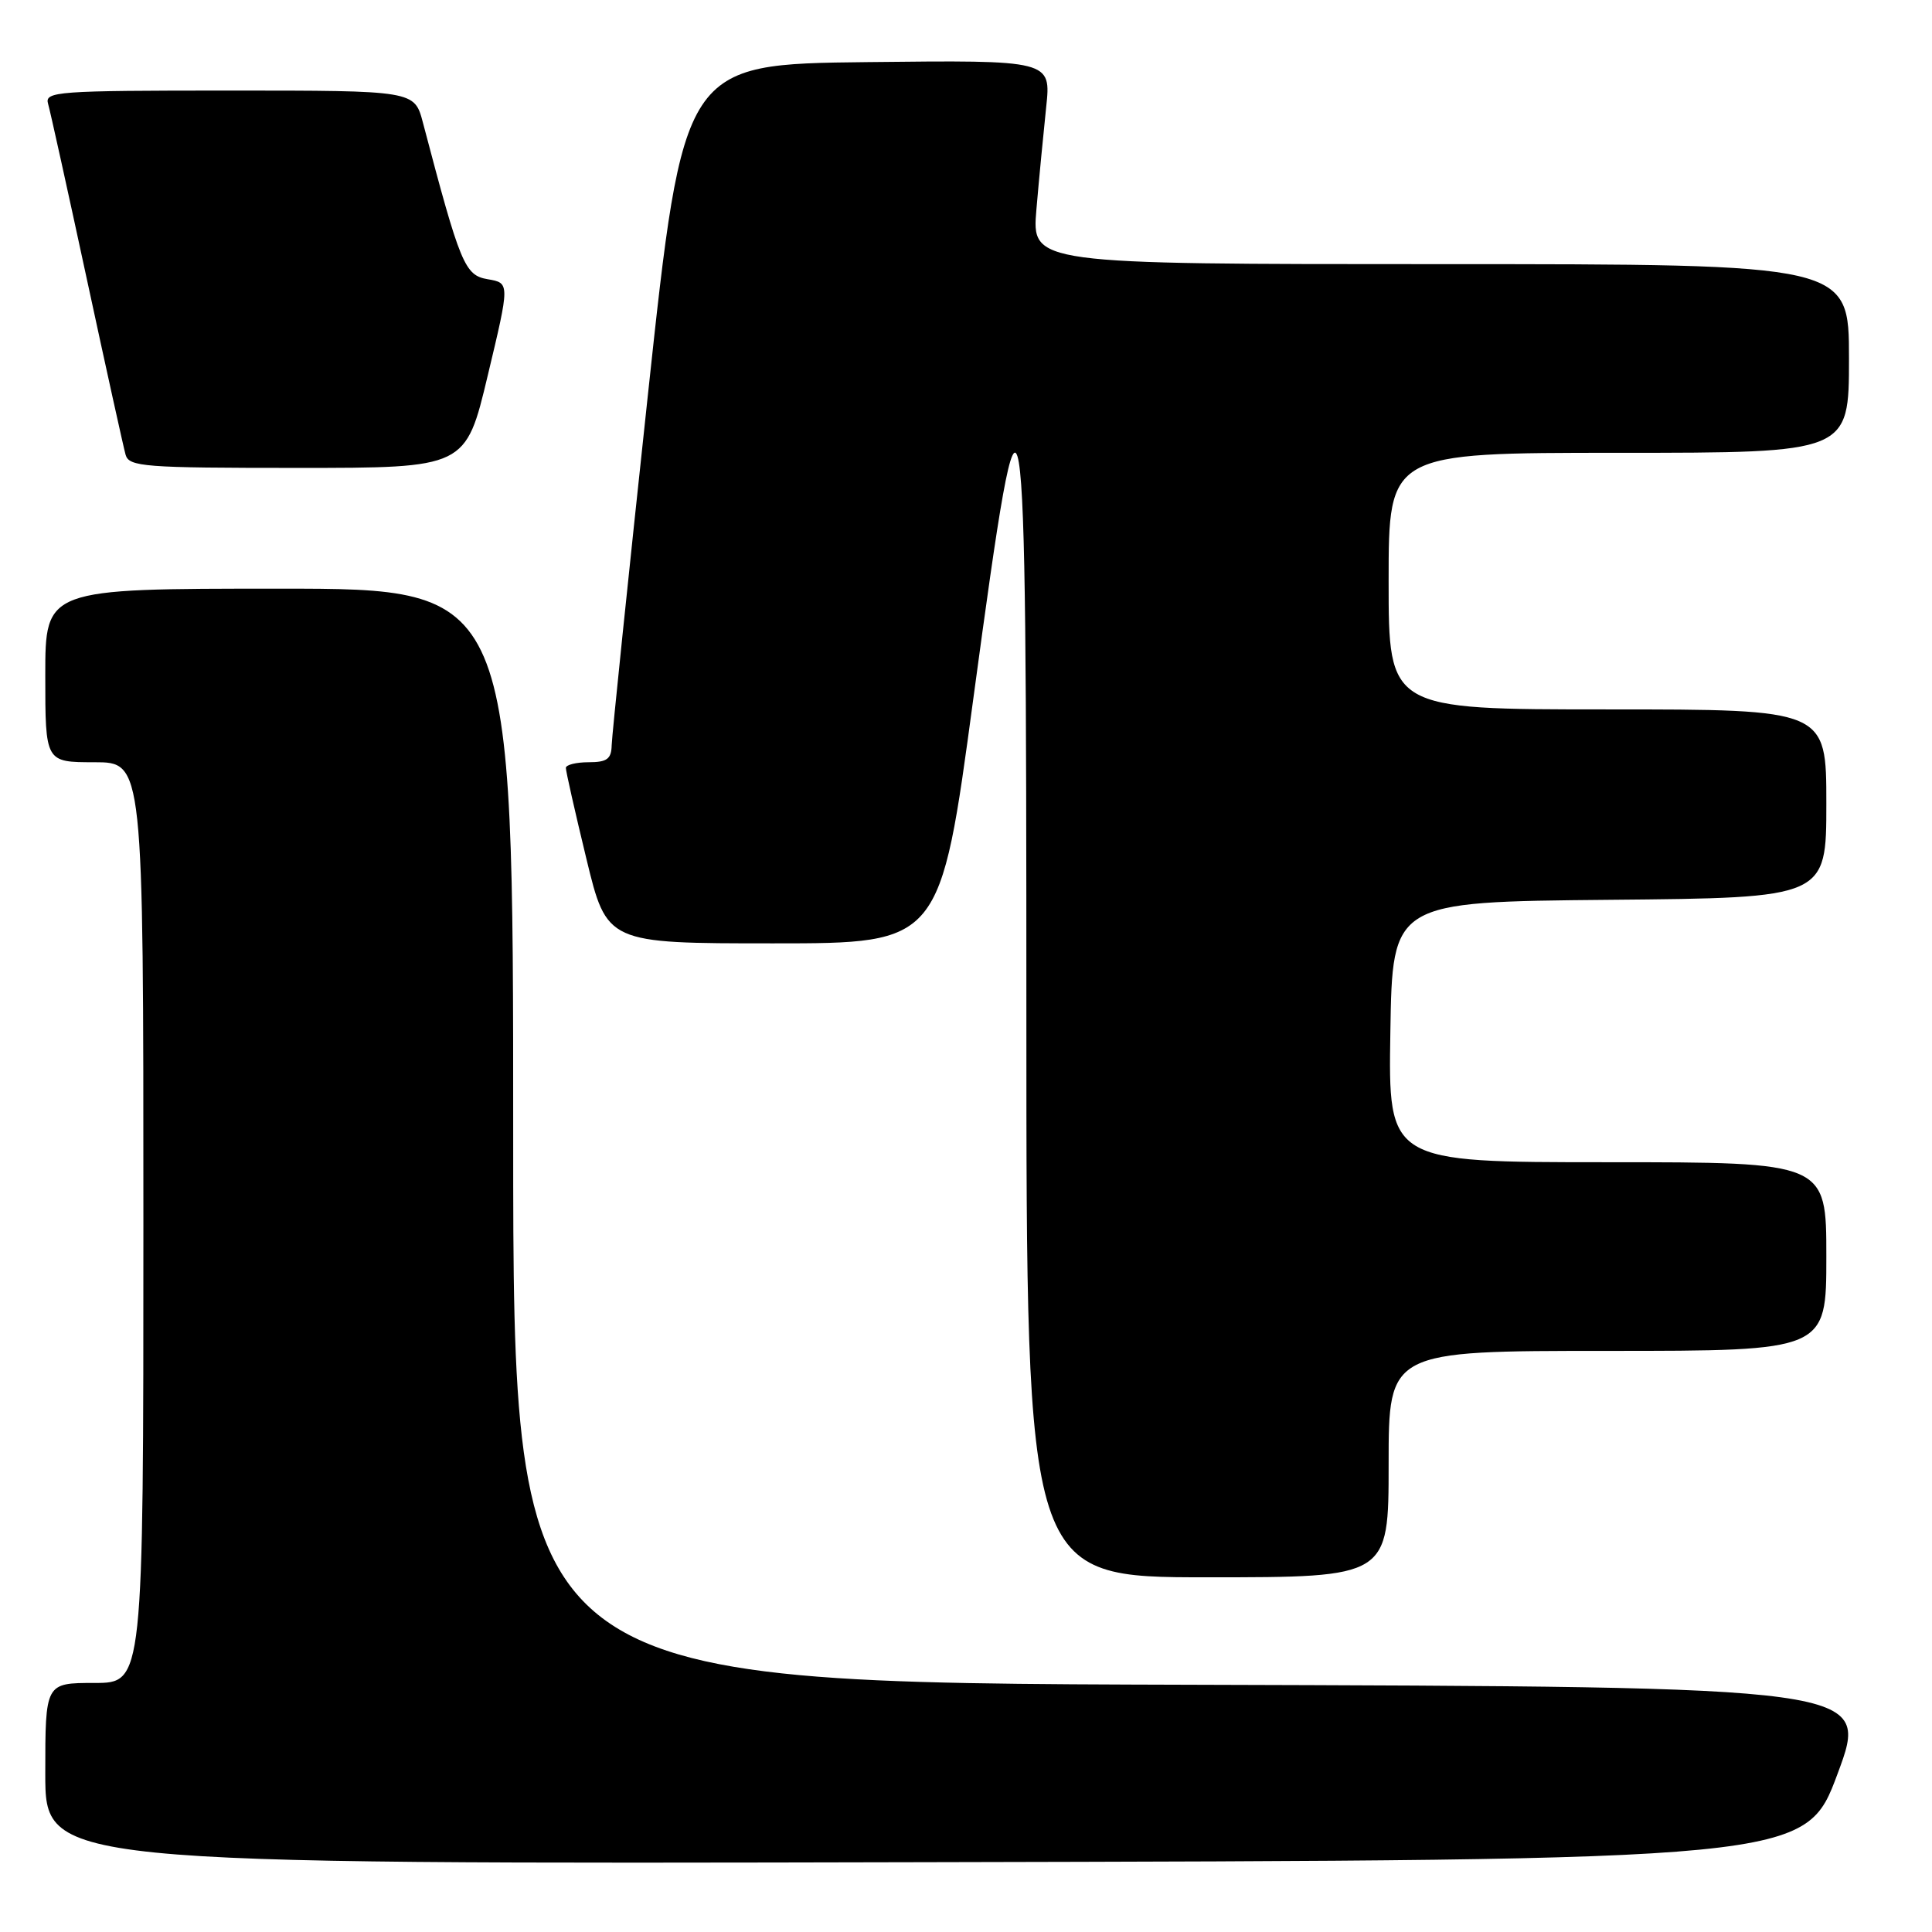 <?xml version="1.0" encoding="UTF-8" standalone="no"?>
<!DOCTYPE svg PUBLIC "-//W3C//DTD SVG 1.1//EN" "http://www.w3.org/Graphics/SVG/1.1/DTD/svg11.dtd" >
<svg xmlns="http://www.w3.org/2000/svg" xmlns:xlink="http://www.w3.org/1999/xlink" version="1.1" viewBox="0 0 256 256">
 <g >
 <path fill="currentColor"
d=" M 243.50 235.00 C 247.77 223.50 247.77 223.50 157.89 223.24 C 68.00 222.99 68.00 222.99 68.00 150.49 C 68.00 78.00 68.00 78.00 37.00 78.00 C 6.00 78.00 6.00 78.00 6.00 89.50 C 6.00 101.00 6.00 101.00 12.50 101.00 C 19.00 101.00 19.00 101.00 19.00 162.00 C 19.00 223.00 19.00 223.00 12.50 223.00 C 6.00 223.00 6.00 223.00 6.00 235.00 C 6.00 247.01 6.00 247.01 122.61 246.75 C 239.23 246.50 239.23 246.50 243.50 235.00 Z  M 184.00 194.00 C 184.00 179.00 184.00 179.00 213.00 179.00 C 242.00 179.00 242.00 179.00 242.00 166.50 C 242.00 154.00 242.00 154.00 212.98 154.00 C 183.95 154.00 183.95 154.00 184.23 136.75 C 184.50 119.50 184.50 119.50 213.25 119.23 C 242.00 118.97 242.00 118.97 242.00 106.48 C 242.00 94.00 242.00 94.00 213.00 94.00 C 184.00 94.00 184.00 94.00 184.00 77.00 C 184.00 60.00 184.00 60.00 214.50 60.00 C 245.00 60.00 245.00 60.00 245.00 47.50 C 245.00 35.00 245.00 35.00 190.85 35.00 C 136.71 35.00 136.71 35.00 137.33 27.75 C 137.67 23.76 138.26 17.68 138.62 14.23 C 139.29 7.96 139.29 7.96 114.92 8.23 C 90.56 8.50 90.56 8.50 85.83 52.50 C 83.23 76.70 81.08 97.51 81.05 98.75 C 81.01 100.57 80.43 101.00 78.00 101.00 C 76.35 101.00 74.99 101.34 74.98 101.75 C 74.97 102.16 76.19 107.56 77.69 113.75 C 80.41 125.00 80.41 125.00 102.50 125.00 C 124.60 125.00 124.60 125.00 128.98 92.50 C 135.68 42.93 136.00 44.86 136.00 134.50 C 136.00 209.00 136.00 209.00 160.00 209.00 C 184.00 209.00 184.00 209.00 184.00 194.00 Z  M 64.63 49.75 C 67.56 37.50 67.56 37.50 64.63 37.00 C 61.57 36.48 61.00 35.09 56.04 16.25 C 54.92 12.00 54.92 12.00 30.39 12.00 C 7.51 12.00 5.90 12.12 6.37 13.75 C 6.65 14.71 8.96 25.17 11.51 37.00 C 14.06 48.83 16.37 59.29 16.64 60.25 C 17.09 61.85 19.05 62.00 39.42 62.00 C 61.71 62.00 61.71 62.00 64.63 49.75 Z "/>
</g>
</svg>